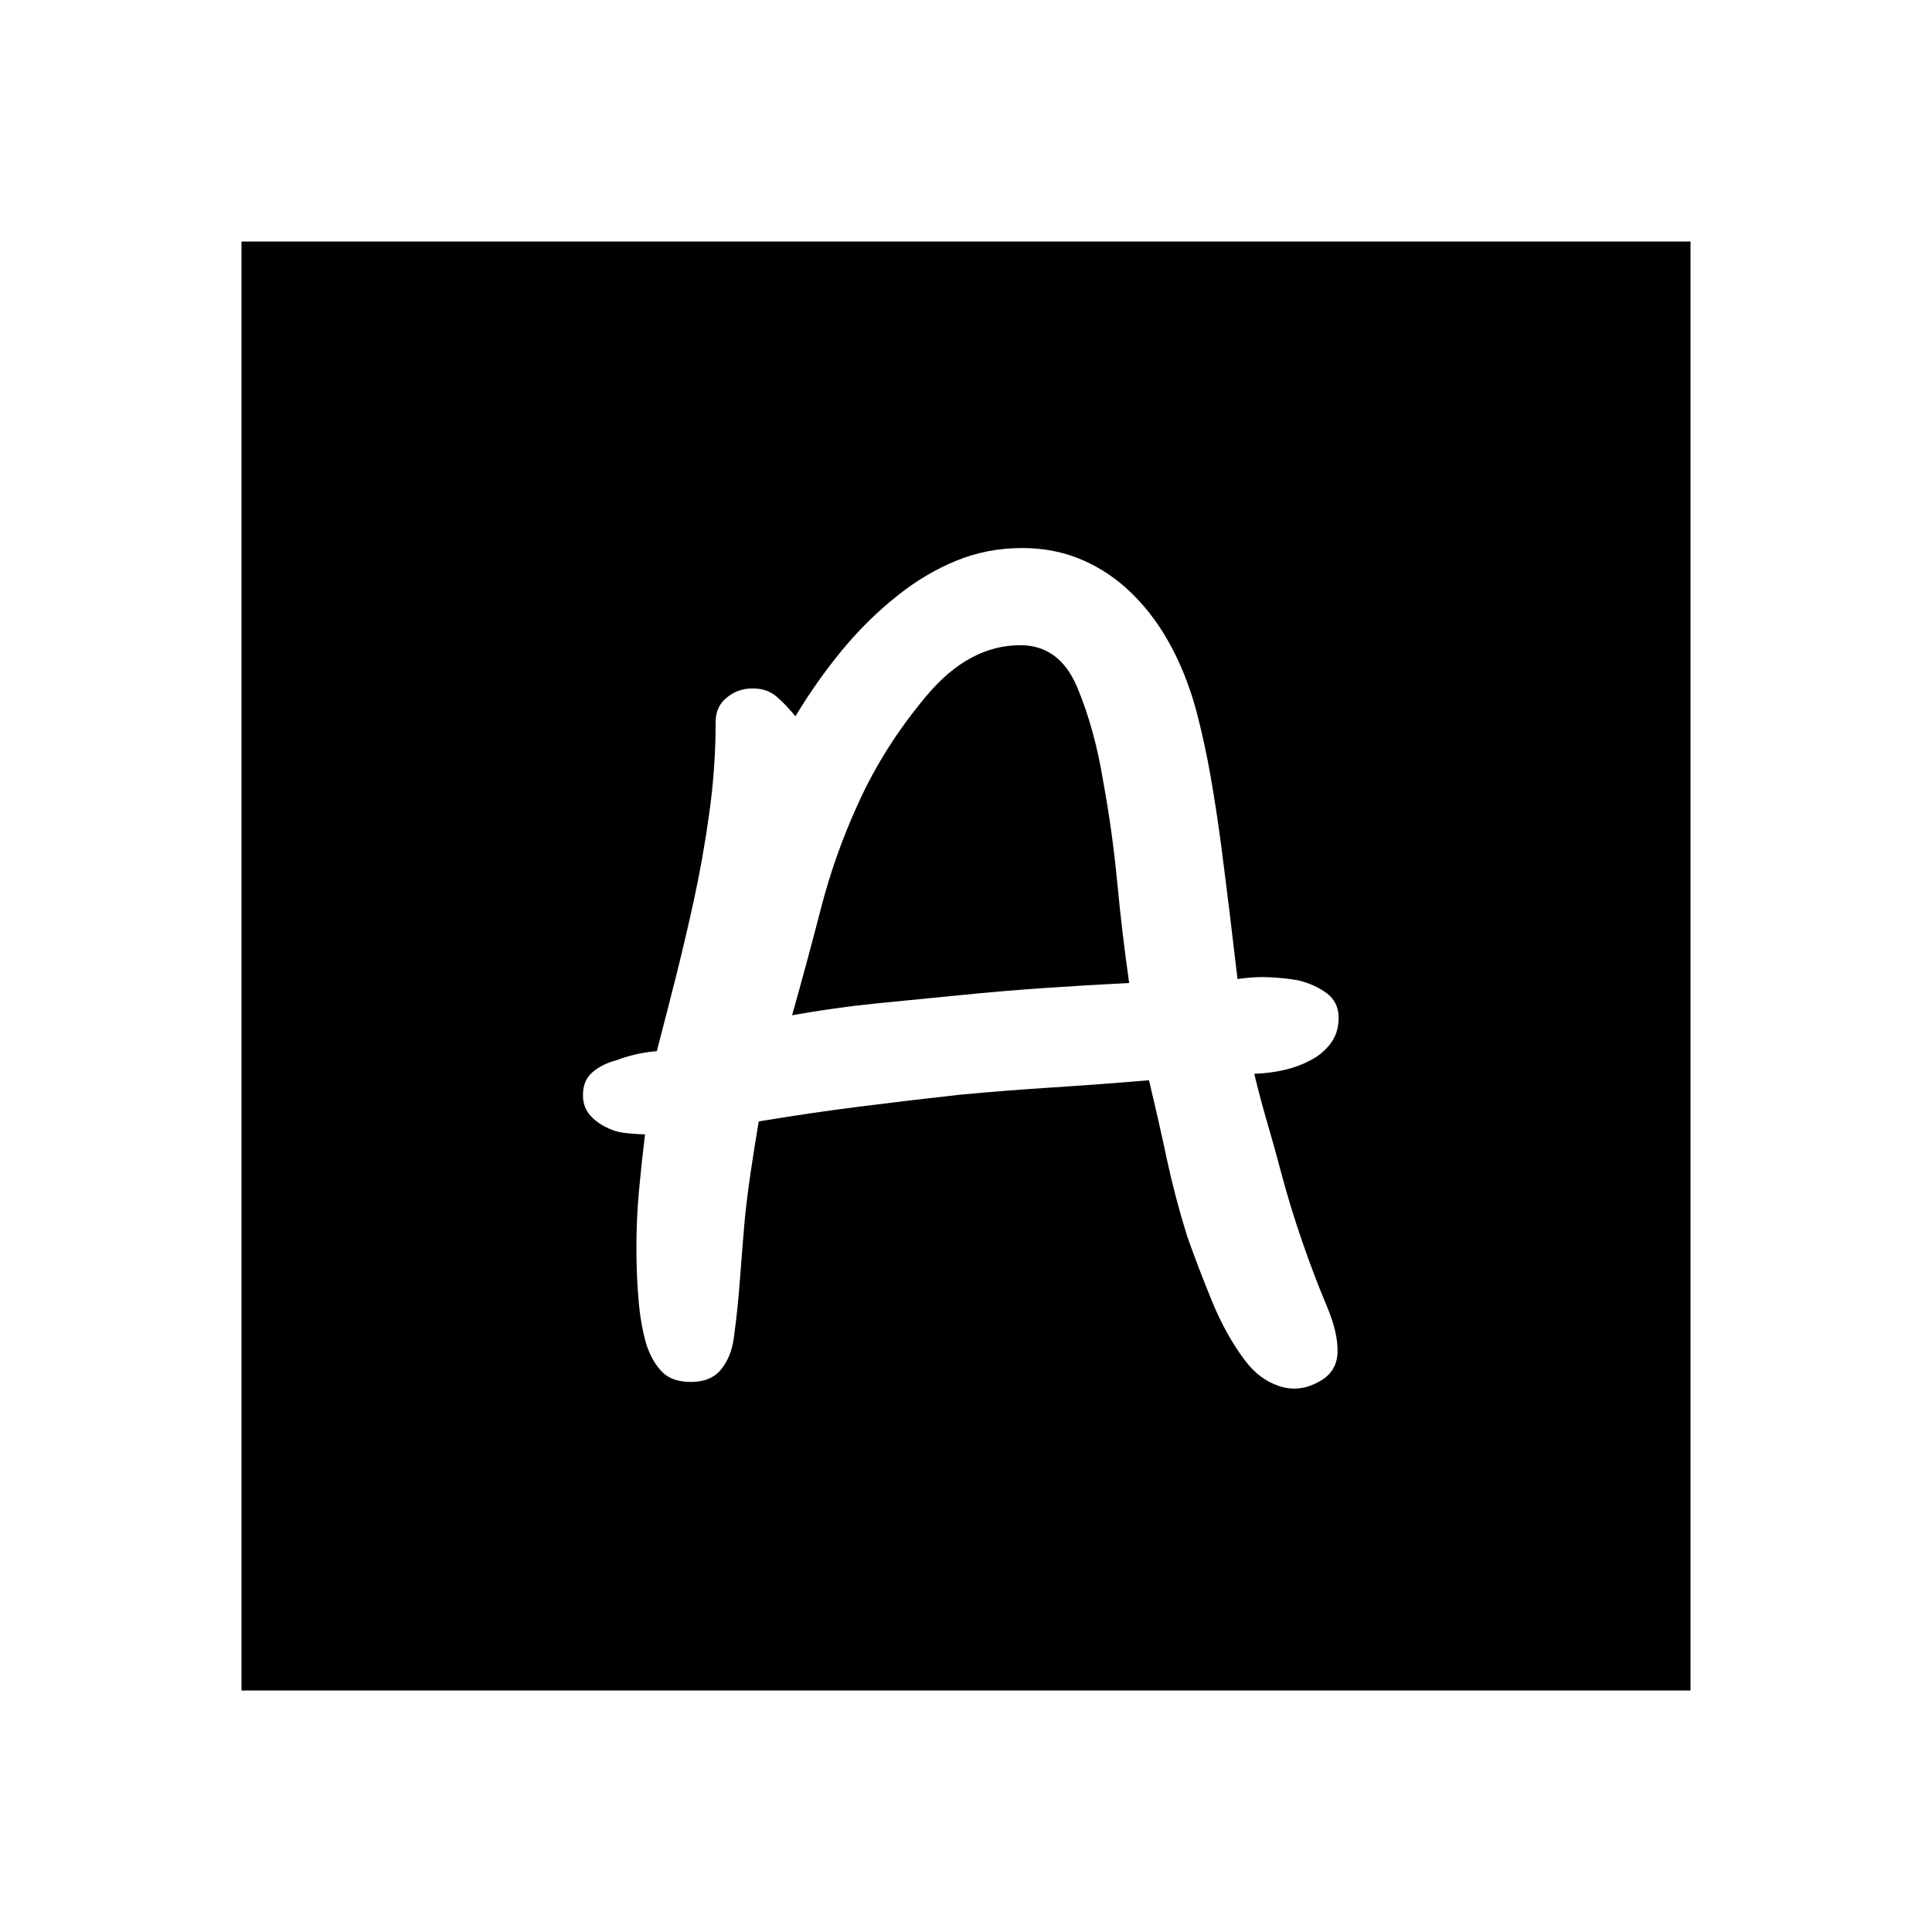 <svg xmlns="http://www.w3.org/2000/svg" width="3em" height="3em" viewBox="0 0 24 24"><path fill="currentColor" d="M8.585 17.167q.246 0 .373-.156q.127-.157.158-.392q.05-.365.077-.74q.028-.375.059-.733q.03-.294.074-.59t.099-.625q.633-.106 1.25-.184t1.239-.147q.594-.056 1.185-.093q.592-.038 1.174-.088q.125.523.224.989q.1.465.25.948q.142.402.312.815q.17.414.405.727q.176.237.425.32t.492-.052q.225-.118.234-.362t-.132-.577q-.164-.39-.309-.812t-.251-.819q-.087-.33-.177-.637t-.165-.62q.19-.006.366-.046t.312-.112q.156-.073.263-.209q.107-.135.107-.328q0-.198-.151-.308q-.151-.111-.357-.159q-.167-.029-.35-.037q-.185-.01-.398.022q-.05-.431-.1-.84q-.05-.408-.106-.84q-.056-.424-.128-.836q-.072-.411-.178-.817q-.13-.477-.348-.863q-.217-.385-.529-.666q-.267-.236-.587-.364t-.699-.128q-.435 0-.82.158q-.384.157-.73.434q-.371.294-.685.674t-.582.824q-.123-.15-.238-.248t-.295-.098t-.318.112q-.14.111-.14.307q0 .566-.079 1.131q-.078.565-.198 1.112q-.105.477-.217.922t-.237.922q-.14.011-.266.041t-.237.072q-.181.048-.297.15q-.117.1-.117.281q0 .137.07.229t.194.16q.125.067.242.081q.117.015.265.02q-.044.358-.076.707t-.031.715q0 .332.027.64q.026.308.1.558q.073.211.195.333t.356.122m1.256-4.556q.189-.67.36-1.333t.46-1.295q.323-.714.85-1.34q.526-.628 1.165-.628q.486 0 .706.521q.219.522.325 1.18q.113.615.173 1.248q.06.632.148 1.247q-.521.026-1.058.063t-1.038.088q-.522.05-1.046.103t-1.045.147M3 21V3h18v18z"/></svg>
